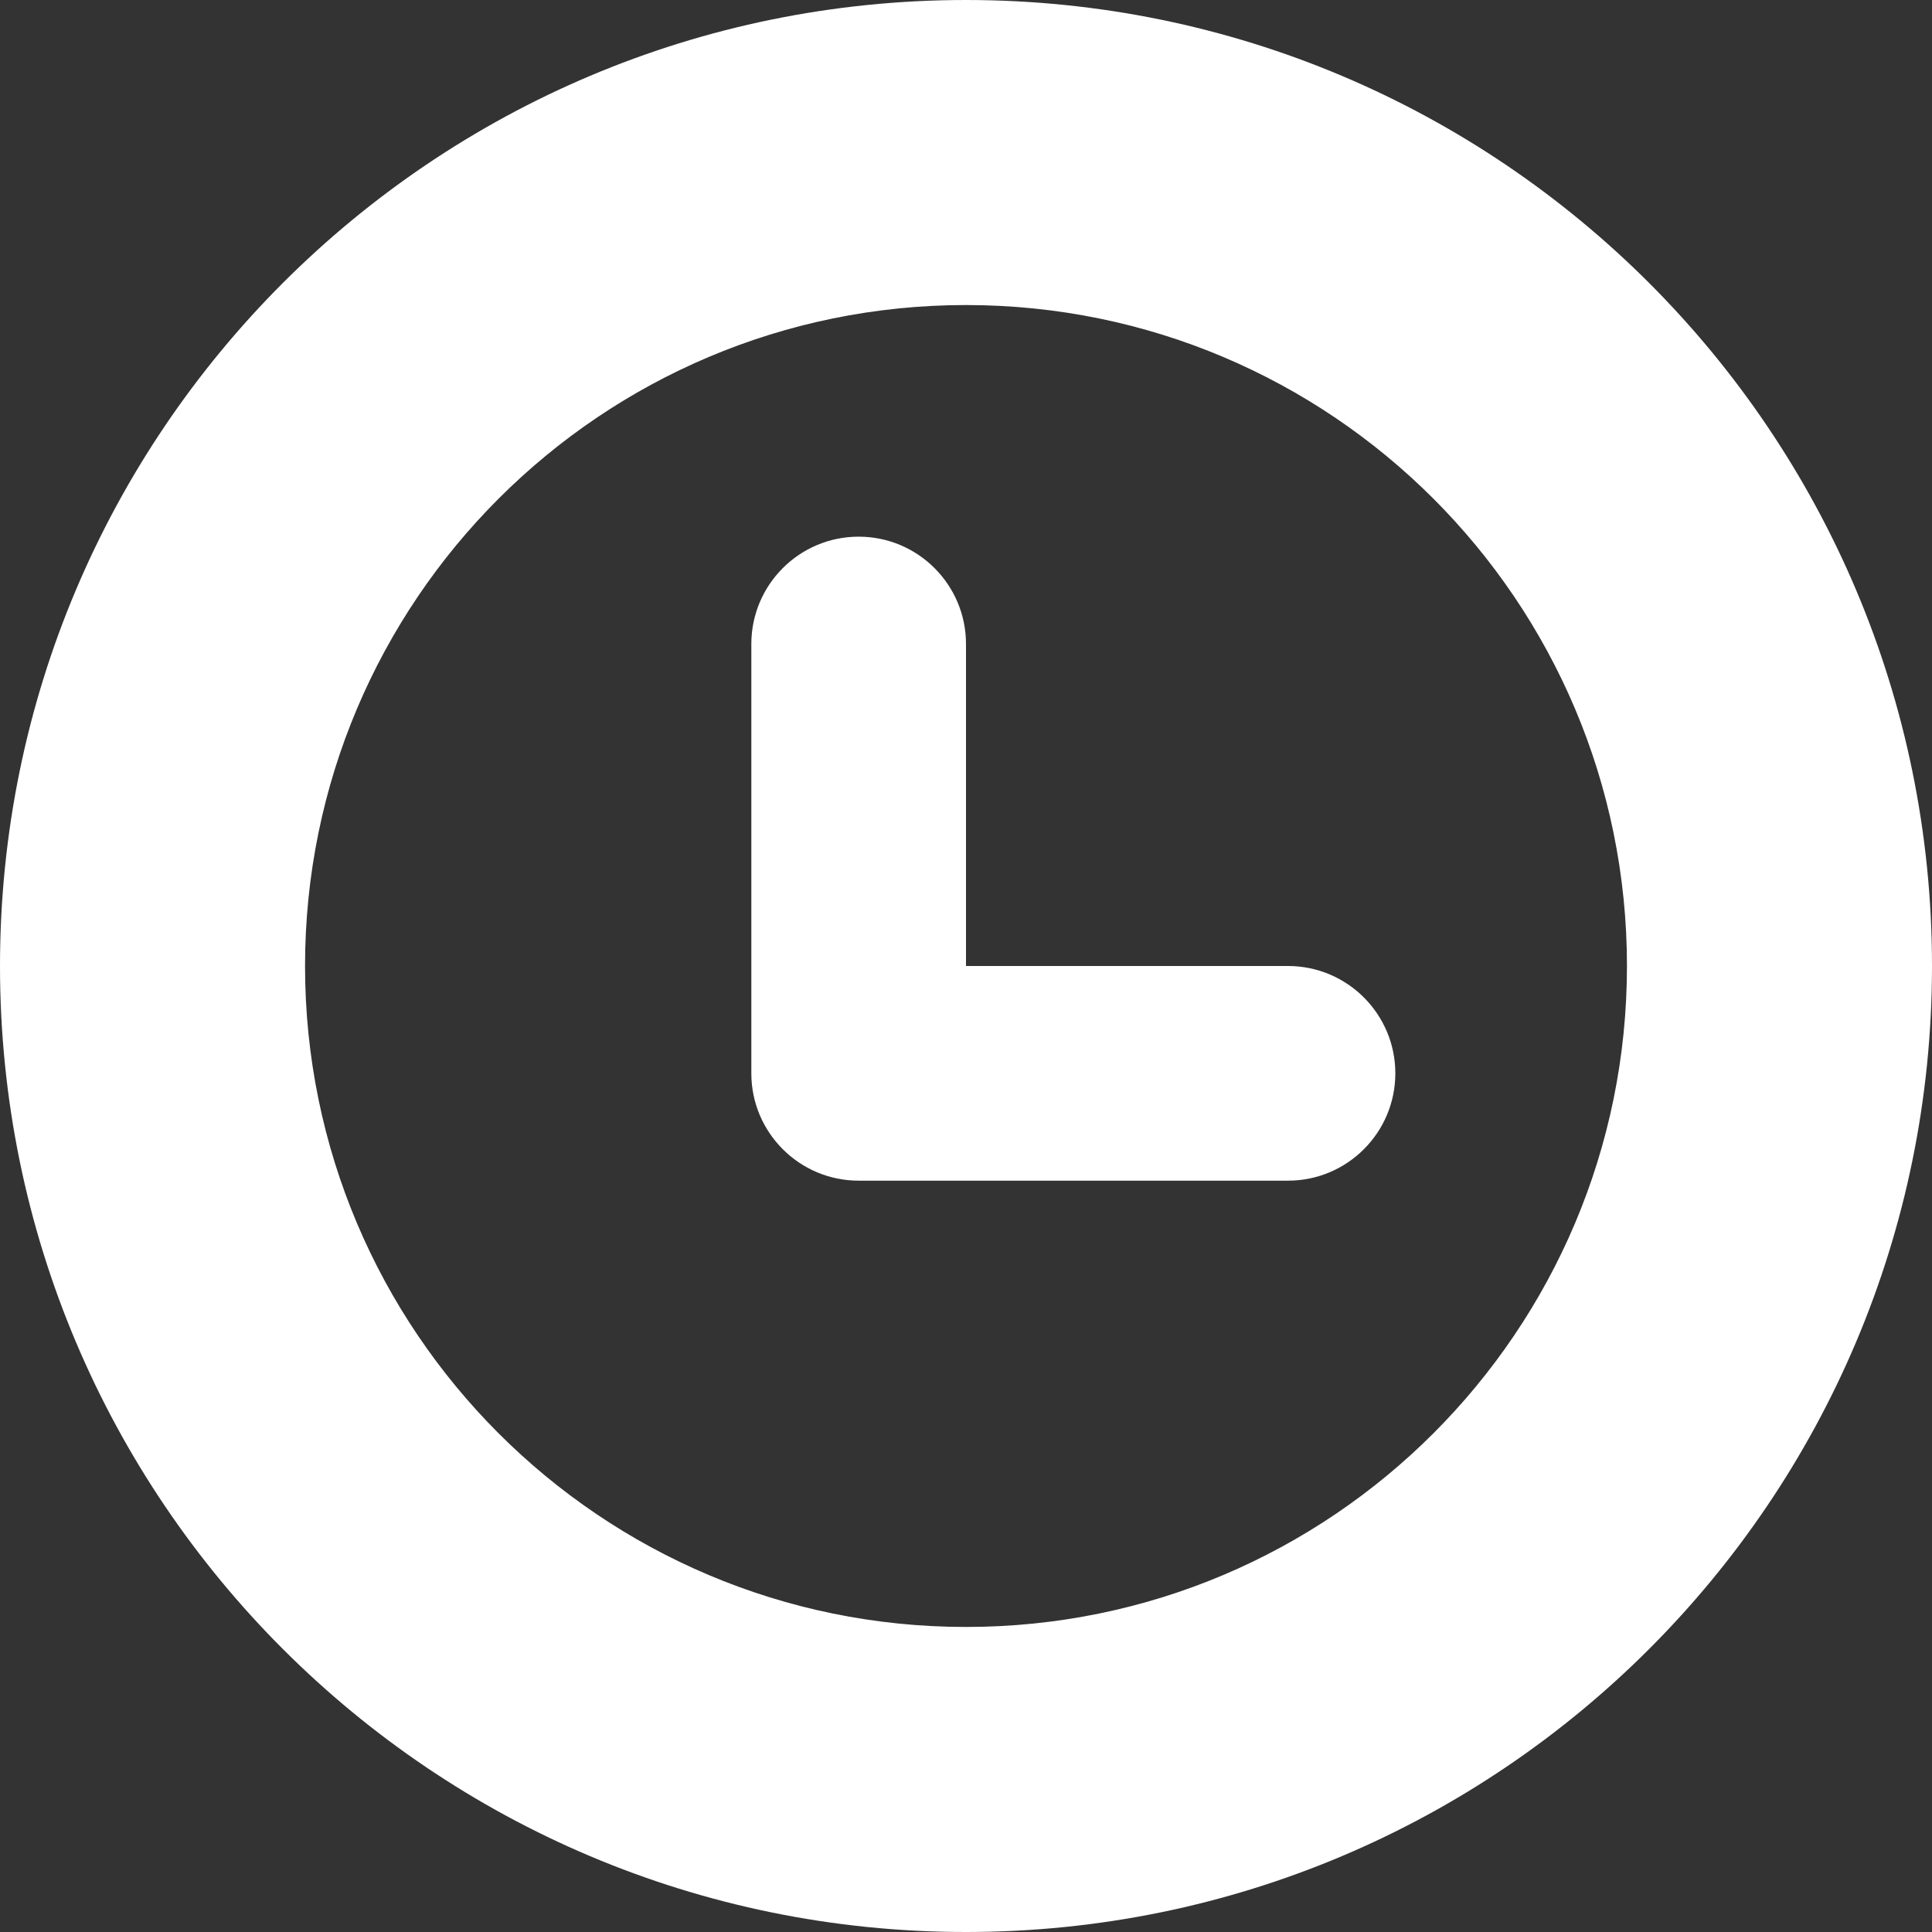 <svg xmlns="http://www.w3.org/2000/svg" preserveAspectRatio="xMidYMid" width="18" height="18" viewBox="0 0 18 18">
  <rect x="0" y="0" width="18" height="18" fill="#333333" stroke="none"/>
  <path fill="#ffffff" fill-rule="evenodd" d="M9.000,18.000 C4.029,18.000 0.000,13.971 0.000,9.000 C0.000,4.029 4.029,0.000 9.000,0.000 C13.971,0.000 18.000,4.029 18.000,9.000 C18.000,13.971 13.971,18.000 9.000,18.000 ZM9.000,2.842 C5.599,2.842 2.842,5.599 2.842,9.000 C2.842,12.401 5.599,15.158 9.000,15.158 C12.401,15.158 15.158,12.401 15.158,9.000 C15.158,5.599 12.401,2.842 9.000,2.842 ZM12.000,11.000 L8.000,11.000 C7.448,11.000 7.000,10.552 7.000,10.000 L7.000,6.000 C7.000,5.448 7.448,5.000 8.000,5.000 C8.552,5.000 9.000,5.448 9.000,6.000 L9.000,9.000 L12.000,9.000 C12.552,9.000 13.000,9.448 13.000,10.000 C13.000,10.552 12.552,11.000 12.000,11.000 Z"/>
</svg>
